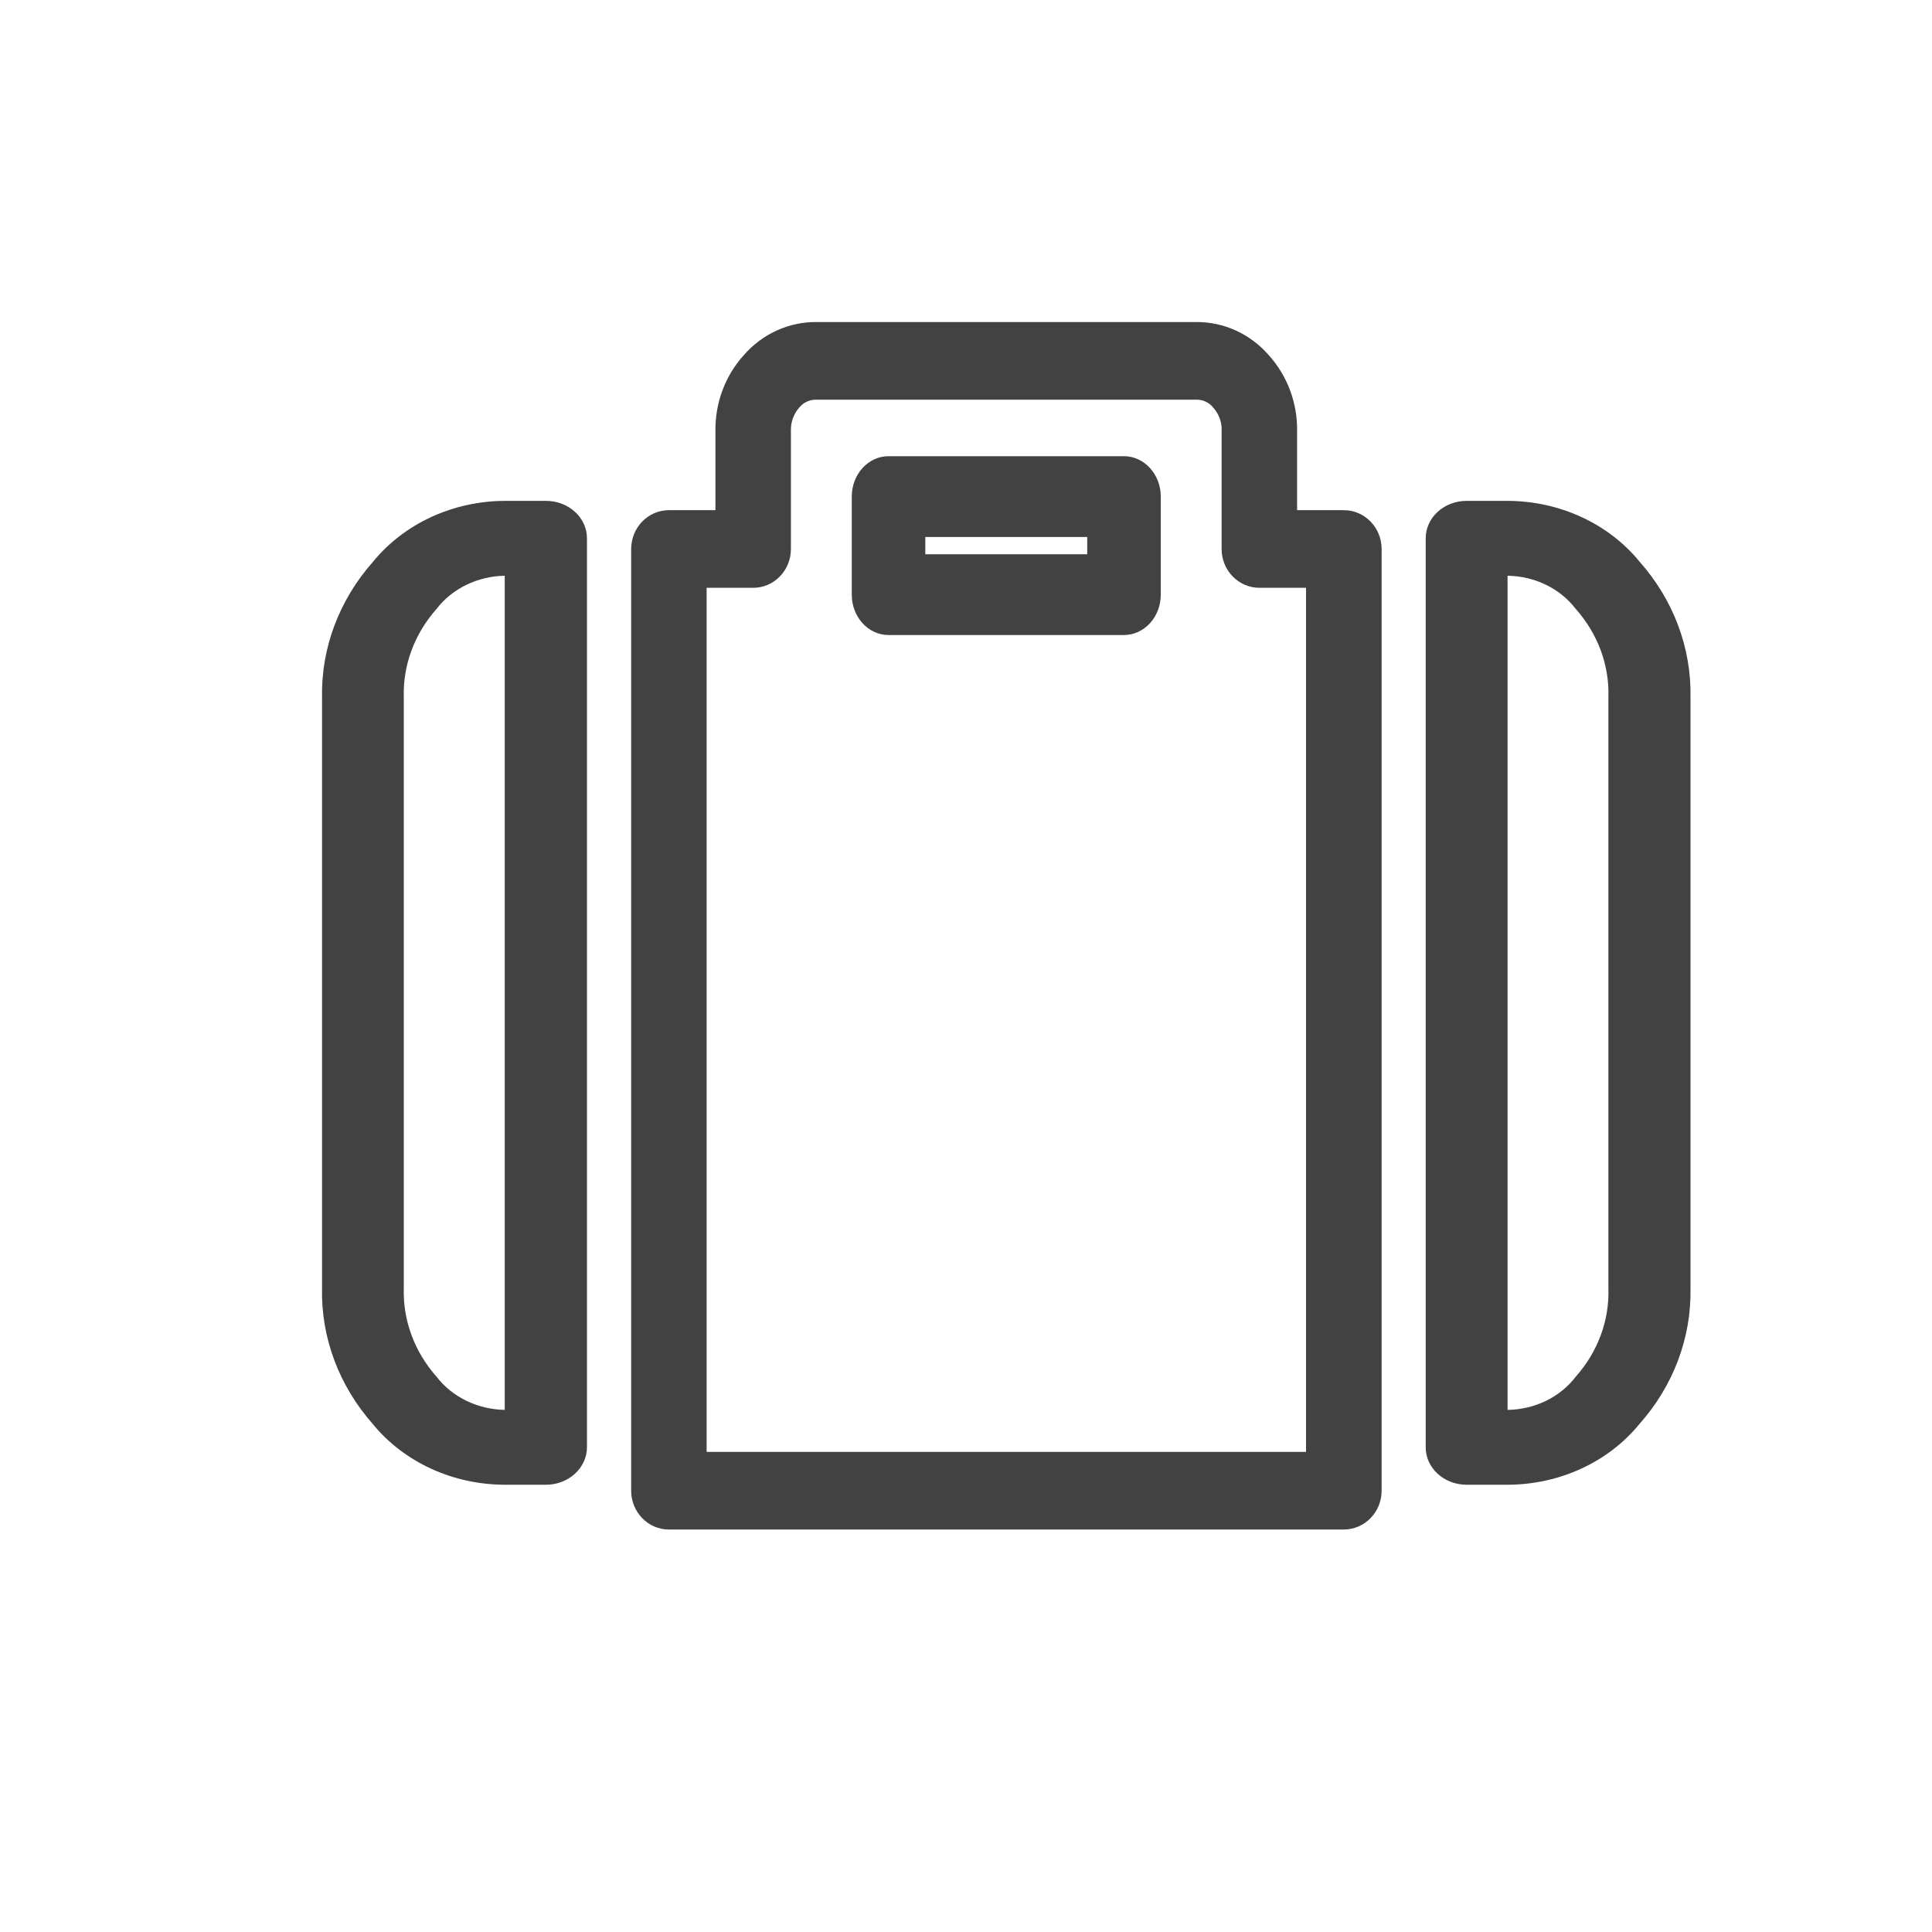 <svg width="16" height="16" viewBox="0 0 16 16" fill="none" xmlns="http://www.w3.org/2000/svg">
<path fill-rule="evenodd" clip-rule="evenodd" d="M5.54 12.667H11.129C11.302 12.666 11.442 12.523 11.442 12.345V4.547C11.442 4.369 11.302 4.225 11.129 4.225H10.742V3.573C10.746 3.339 10.662 3.112 10.507 2.941C10.354 2.765 10.135 2.665 9.906 2.667H6.762C6.532 2.665 6.313 2.765 6.16 2.941C6.005 3.112 5.921 3.339 5.925 3.572V4.225H5.54C5.367 4.225 5.227 4.369 5.227 4.547V12.345C5.227 12.523 5.367 12.667 5.54 12.667ZM10.816 12.024H5.852V4.868H6.237C6.41 4.868 6.55 4.724 6.55 4.547V3.572C6.547 3.499 6.572 3.428 6.62 3.374C6.655 3.332 6.708 3.308 6.762 3.31H9.906C9.96 3.308 10.012 3.332 10.046 3.374C10.095 3.428 10.121 3.499 10.117 3.572V4.547C10.117 4.724 10.257 4.868 10.43 4.868H10.816V12.024Z" fill="#424242"/>
<path fill-rule="evenodd" clip-rule="evenodd" d="M7.358 5.259H9.308C9.389 5.259 9.466 5.224 9.524 5.161C9.581 5.098 9.613 5.013 9.613 4.925V4.112C9.613 3.928 9.476 3.778 9.308 3.778H7.358C7.19 3.778 7.054 3.928 7.054 4.112V4.925C7.054 5.109 7.19 5.259 7.358 5.259ZM9.004 4.59H7.663V4.447H9.004V4.59Z" fill="#424242"/>
<path fill-rule="evenodd" clip-rule="evenodd" d="M4.18 12.296H4.519C4.609 12.297 4.696 12.264 4.76 12.206C4.824 12.148 4.861 12.069 4.861 11.986V4.458C4.861 4.287 4.709 4.148 4.522 4.148H4.183C3.753 4.149 3.349 4.335 3.091 4.65C2.809 4.968 2.659 5.366 2.667 5.775V10.668C2.658 11.077 2.807 11.476 3.088 11.794C3.346 12.109 3.75 12.295 4.18 12.296ZM3.616 5.042C3.745 4.874 3.955 4.772 4.18 4.768V11.676C3.955 11.672 3.745 11.57 3.616 11.402C3.432 11.195 3.336 10.934 3.344 10.668V5.775C3.336 5.509 3.432 5.249 3.616 5.042Z" fill="#424242"/>
<path fill-rule="evenodd" clip-rule="evenodd" d="M12.146 12.296H12.485C12.915 12.295 13.319 12.109 13.577 11.793C13.859 11.476 14.008 11.077 14 10.668V5.775C14.008 5.366 13.859 4.968 13.577 4.65C13.319 4.335 12.915 4.149 12.485 4.148H12.146C11.958 4.148 11.807 4.287 11.807 4.458V11.986C11.807 12.157 11.958 12.296 12.146 12.296ZM12.485 11.676V4.768H12.487C12.712 4.772 12.92 4.874 13.049 5.042C13.233 5.249 13.329 5.509 13.32 5.775V10.669C13.329 10.935 13.233 11.195 13.049 11.402C12.92 11.571 12.71 11.673 12.485 11.676Z" fill="#424242"/>
</svg>
